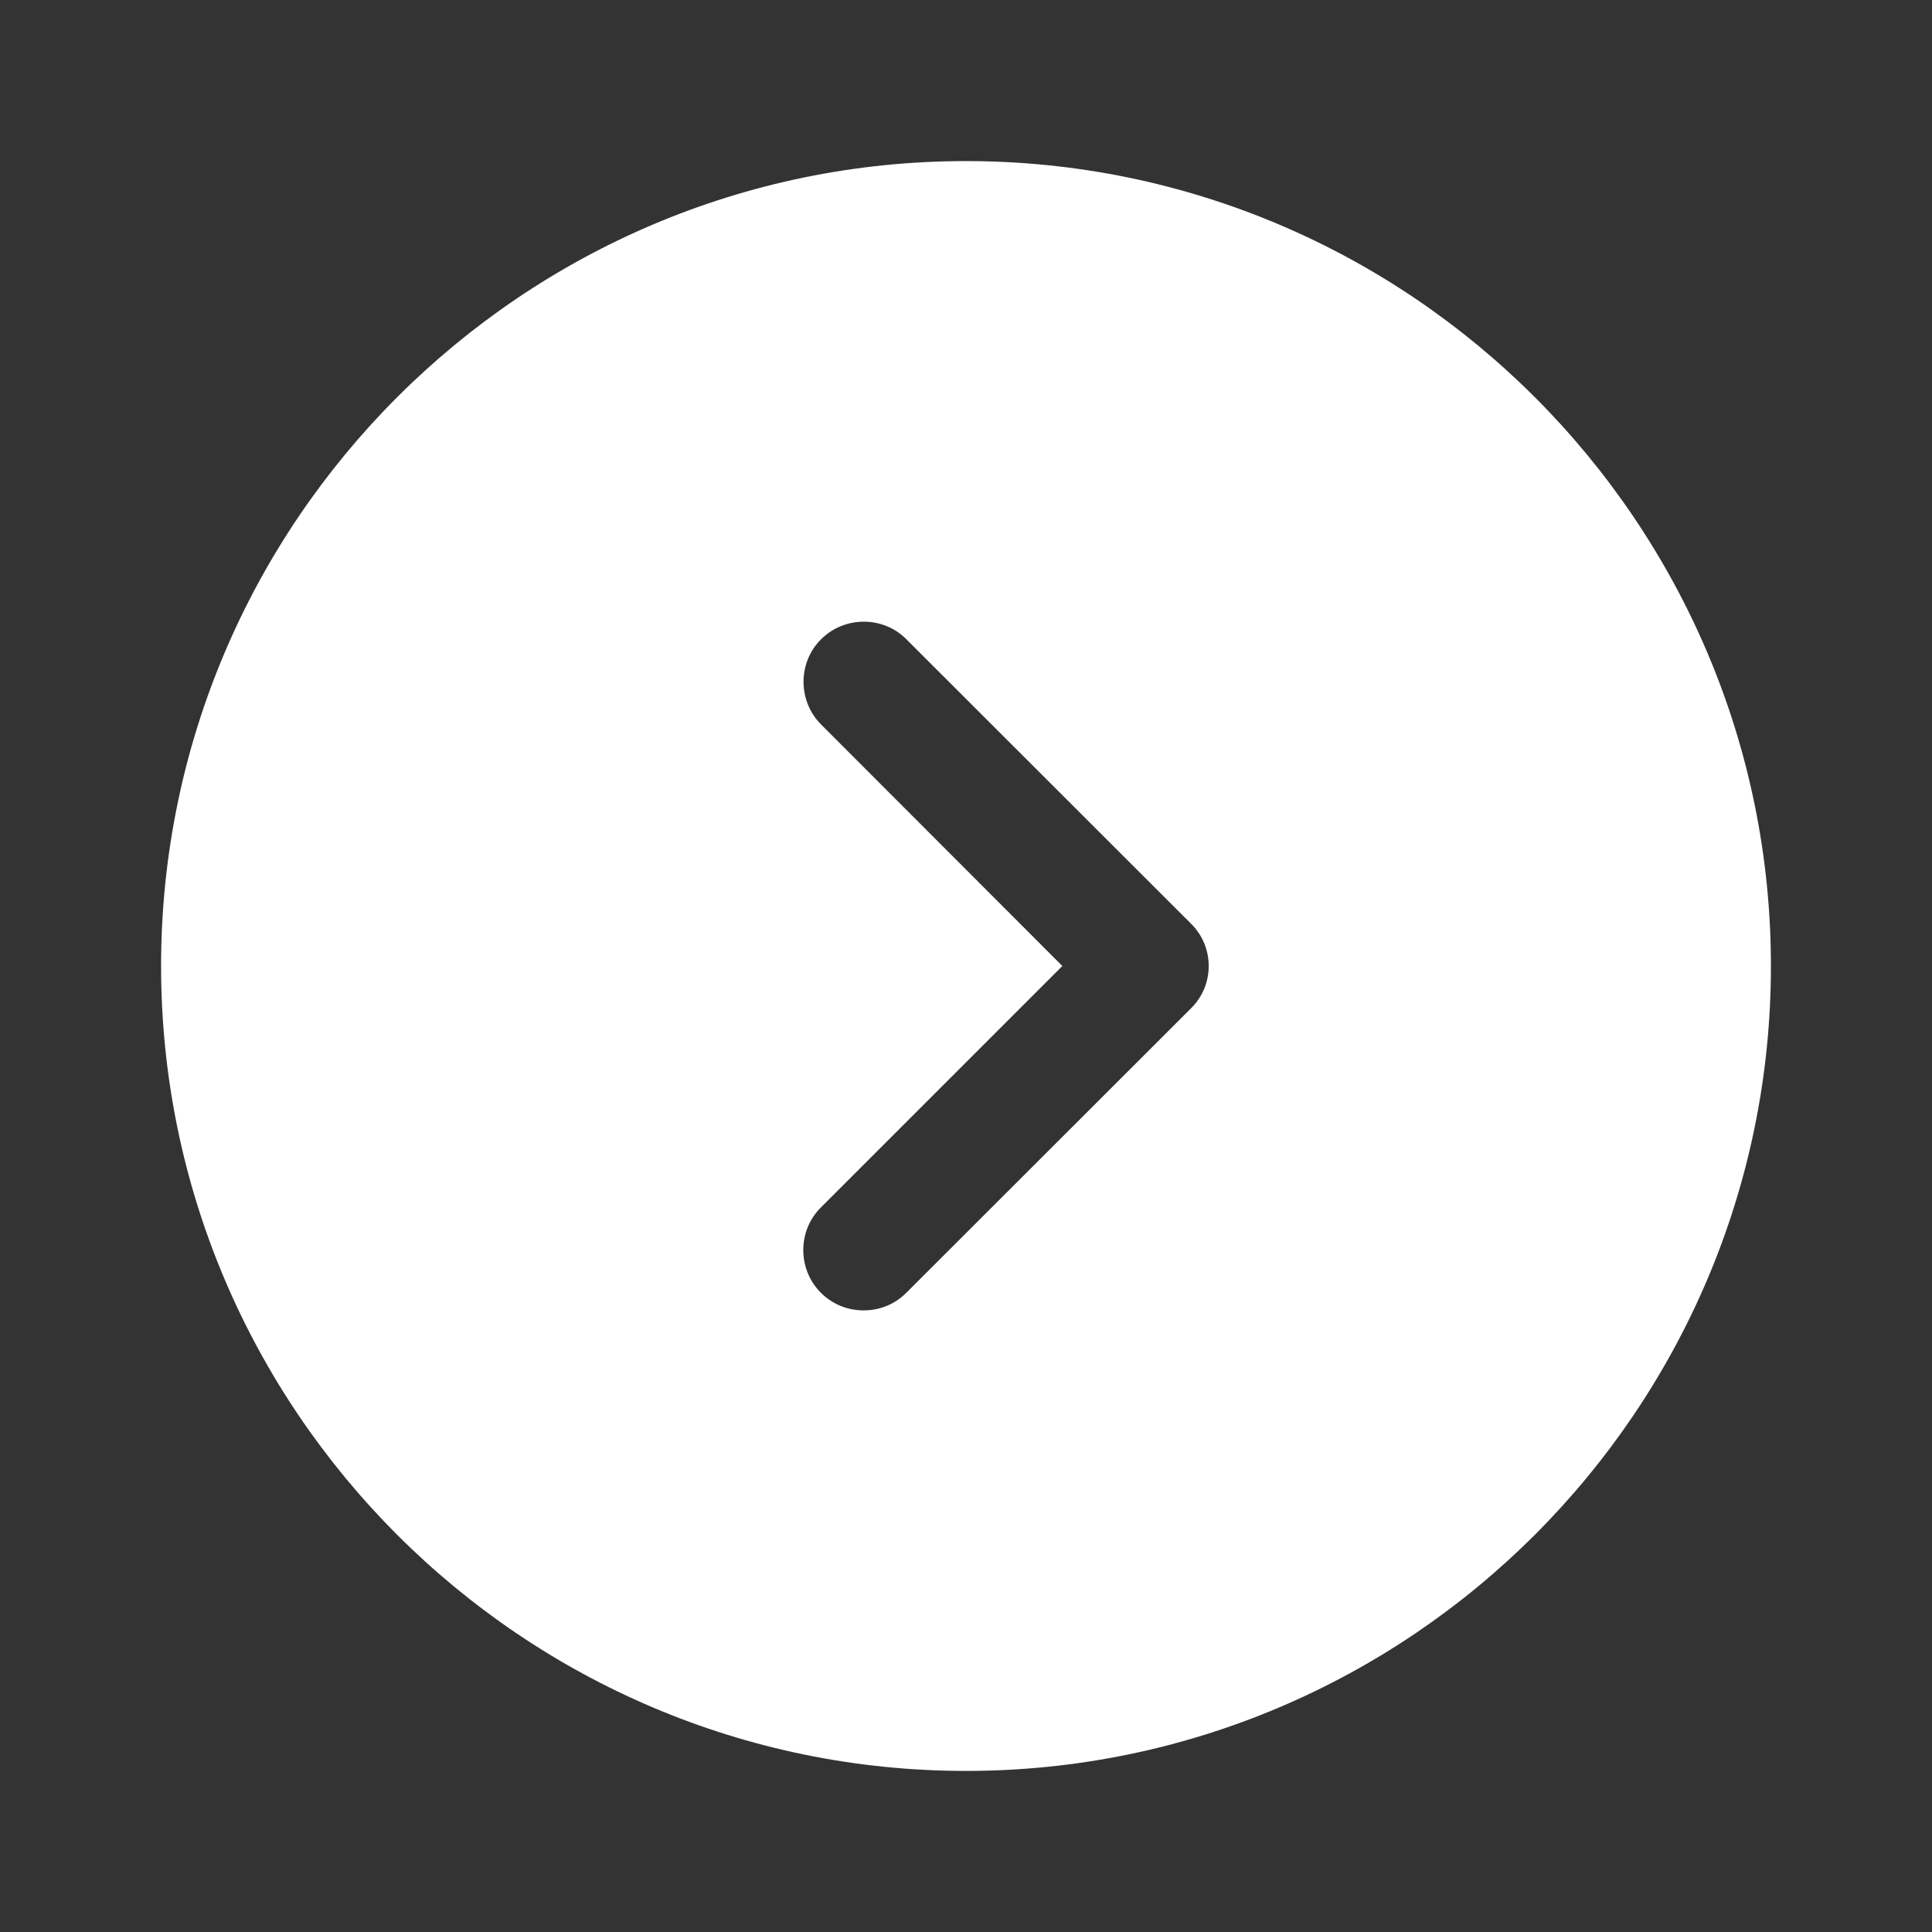 <?xml version="1.0" encoding="utf-8"?>
<!-- Generator: Adobe Illustrator 27.5.0, SVG Export Plug-In . SVG Version: 6.00 Build 0)  -->
<svg version="1.1" id="레이어_1" xmlns="http://www.w3.org/2000/svg" xmlns:xlink="http://www.w3.org/1999/xlink" x="0px"
	 y="0px" viewBox="0 0 800 800" style="enable-background:new 0 0 800 800;" xml:space="preserve">
<rect x="0" y="0" width="800" height="800" fill="#333333" stroke="none"/>
<style type="text/css">
	.st0{fill:#FFFFFF;}
</style>
<path class="st0" d="M400,66.7C216.3,66.7,66.7,216.3,66.7,400S216.3,733.3,400,733.3S733.3,583.7,733.3,400S583.7,66.7,400,66.7z
	 M493,417.7L375.3,535.3c-5,5-11.3,7.3-17.7,7.3c-6.3,0-12.7-2.3-17.7-7.3c-9.7-9.7-9.7-25.7,0-35.3l100-100L340,300
	c-9.7-9.7-9.7-25.7,0-35.3c9.7-9.7,25.7-9.7,35.3,0L493,382.3C503,392,503,408,493,417.7z"/>
</svg>
